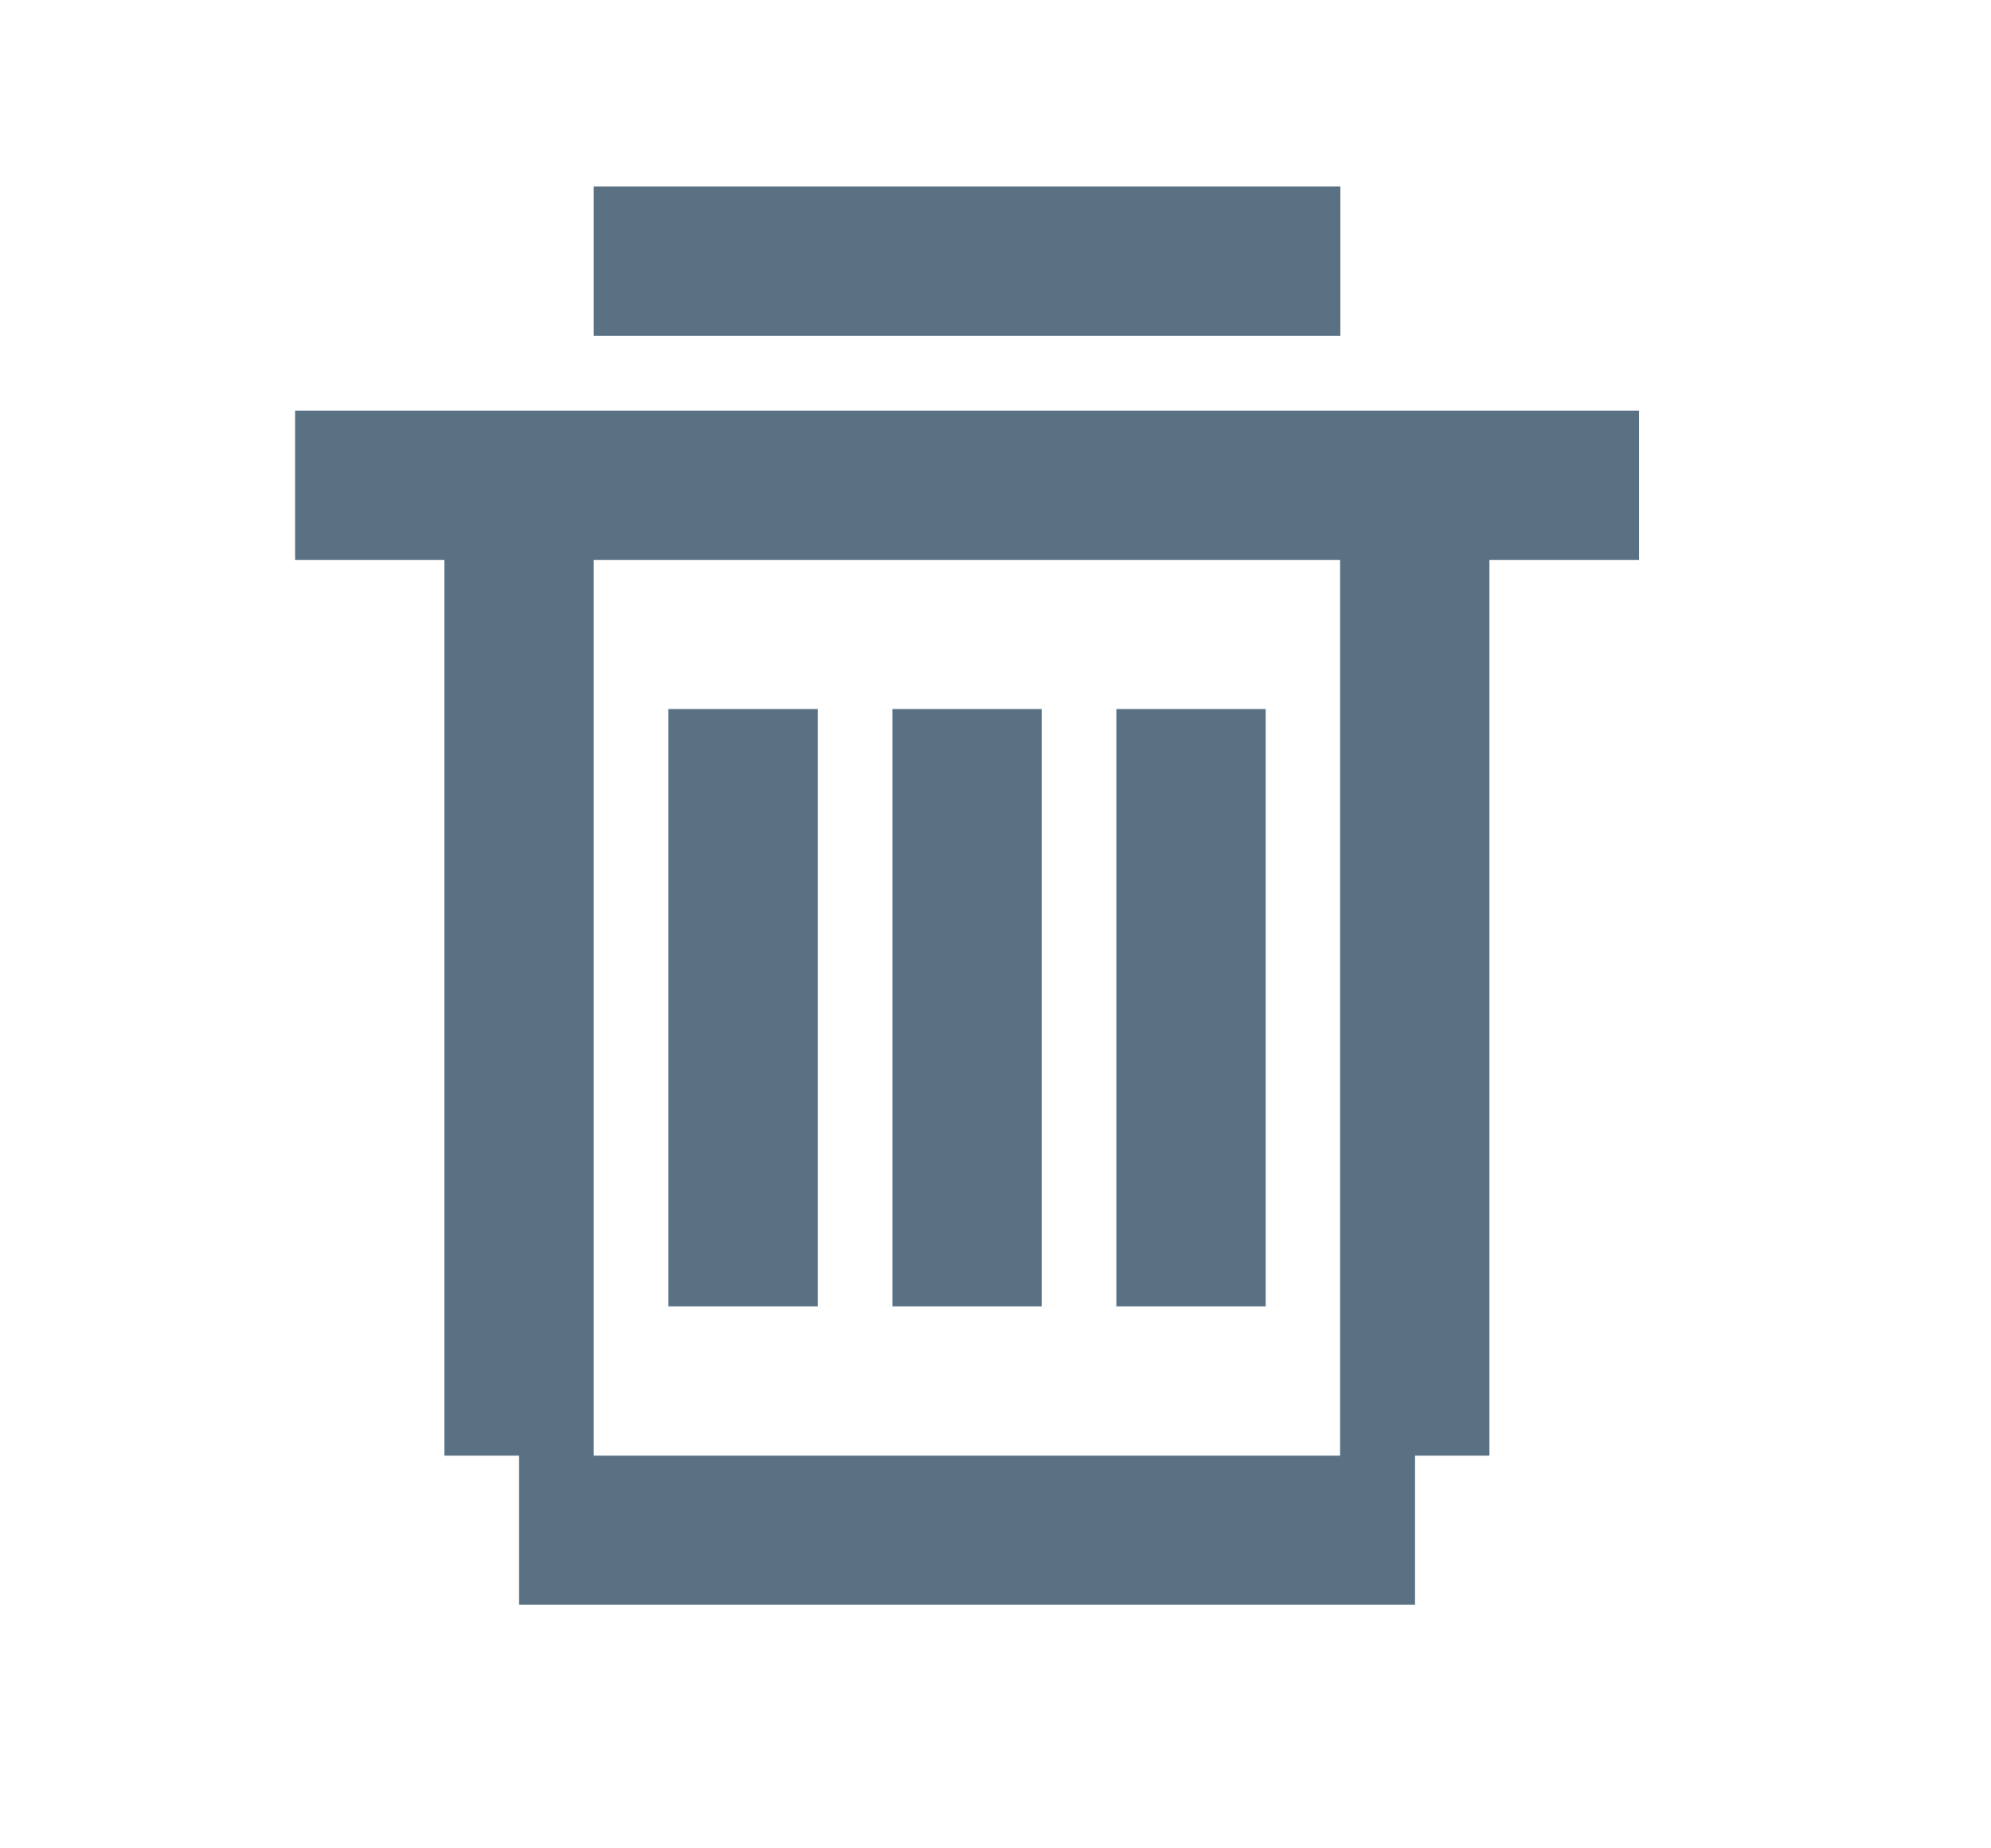 <?xml version="1.0" encoding="UTF-8"?>
<svg width="14px" height="13px" viewBox="0 0 14 13" fill="#5a7184" version="1.1" xmlns="http://www.w3.org/2000/svg" xmlns:xlink="http://www.w3.org/1999/xlink">
    <title>36F34F36-7B7F-4253-90DC-FA843FF67EB8</title>
    <defs>
        <filter id="filter-1">
            <feColorMatrix in="SourceGraphic" type="matrix" values="0 0 0 0 0.35 0 0 0 0 0.44 0 0 0 0 0.52 0 0 0 1 0"></feColorMatrix>
        </filter>
    </defs>
    <g id="FOMO-v2" stroke="none" stroke-width="1" fill="none" fill-rule="evenodd">
        <g id="_VIDEO/-FIRST-SCREEN-/-LIBRARY-REMPLIS" transform="translate(-351, -344)">
            <g id="Black/UI/garbage" transform="translate(345.5, 344)">
                <g transform="translate(6, 0)">
                    <rect id="Boundary" fill-opacity="0" fill="#FFFFFF" x="0" y="0" width="12.6" height="12.6"></rect>
                    <path d="M9.973,3.938 L9.973,10.238 L9.45,10.238 L9.45,11.287 L3.15,11.287 L3.15,10.238 L2.625,10.238 L2.625,3.938 L1.575,3.938 L1.575,2.888 L11.025,2.888 L11.025,3.938 L9.973,3.938 Z M8.923,3.938 L3.675,3.938 L3.675,10.238 L8.923,10.238 L8.923,3.938 Z M4.2,4.987 L5.25,4.987 L5.25,9.188 L4.2,9.188 L4.2,4.987 Z M5.775,4.987 L6.825,4.987 L6.825,9.188 L5.775,9.188 L5.775,4.987 Z M7.35,4.987 L8.4,4.987 L8.4,9.188 L7.35,9.188 L7.35,4.987 Z M3.675,1.312 L8.925,1.312 L8.925,2.362 L3.675,2.362 L3.675,1.312 Z" id="Shape" fill="#5a7184" fill-rule="nonzero"></path>
                </g>
            </g>
        </g>
    </g>
</svg>